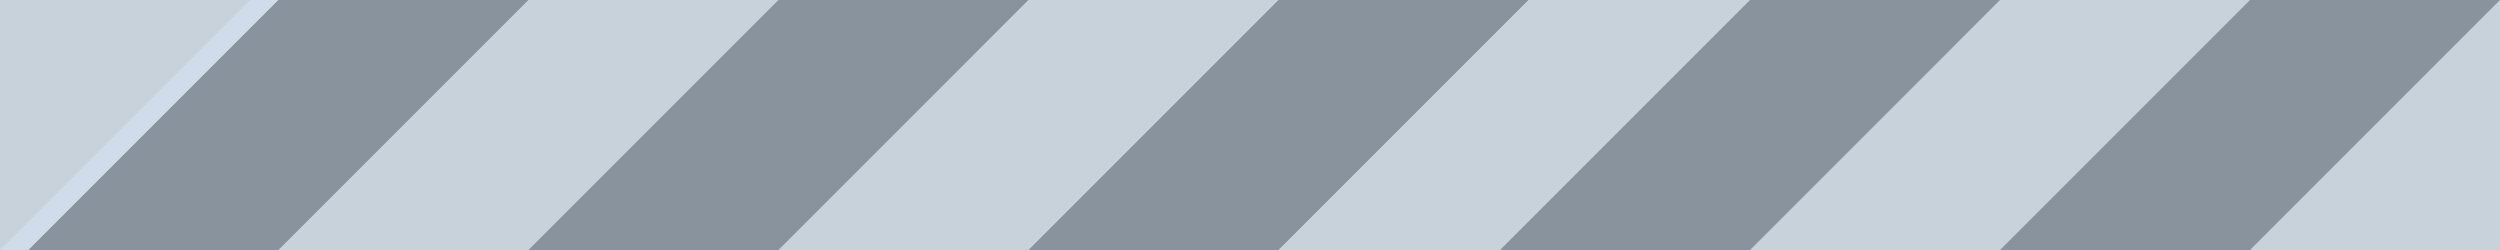 <?xml version="1.0" encoding="utf-8"?>
<!-- Generator: Adobe Illustrator 16.0.0, SVG Export Plug-In . SVG Version: 6.00 Build 0)  -->
<!DOCTYPE svg PUBLIC "-//W3C//DTD SVG 1.1//EN" "http://www.w3.org/Graphics/SVG/1.1/DTD/svg11.dtd">
<svg version="1.1" id="图层_1" xmlns="http://www.w3.org/2000/svg" xmlns:xlink="http://www.w3.org/1999/xlink" x="0px" y="0px"
	 width="200px" height="20px" viewBox="0 0 200 20" enable-background="new 0 0 200 20" xml:space="preserve">
<rect fill="#C8D2DB" width="200" height="20"/>
<polygon fill="#D0DCEA" points="20,20 0,20 20,0 40,0 "/>
<polygon fill="#88939E" points="62.273,20 42.273,20 62.273,0 82.272,0 "/>
<polygon fill="#88939E" points="102.273,20 82.273,20 102.273,0 122.273,0 "/>
<polygon fill="#88939E" points="22.272,20 2.272,20 22.272,0 42.272,0 "/>
<polygon fill="#88939E" points="140.001,20 120.001,20 140.001,0 160,0 "/>
<polygon fill="#88939E" points="180.001,20 160.001,20 180.001,0 200,0 "/>
</svg>
